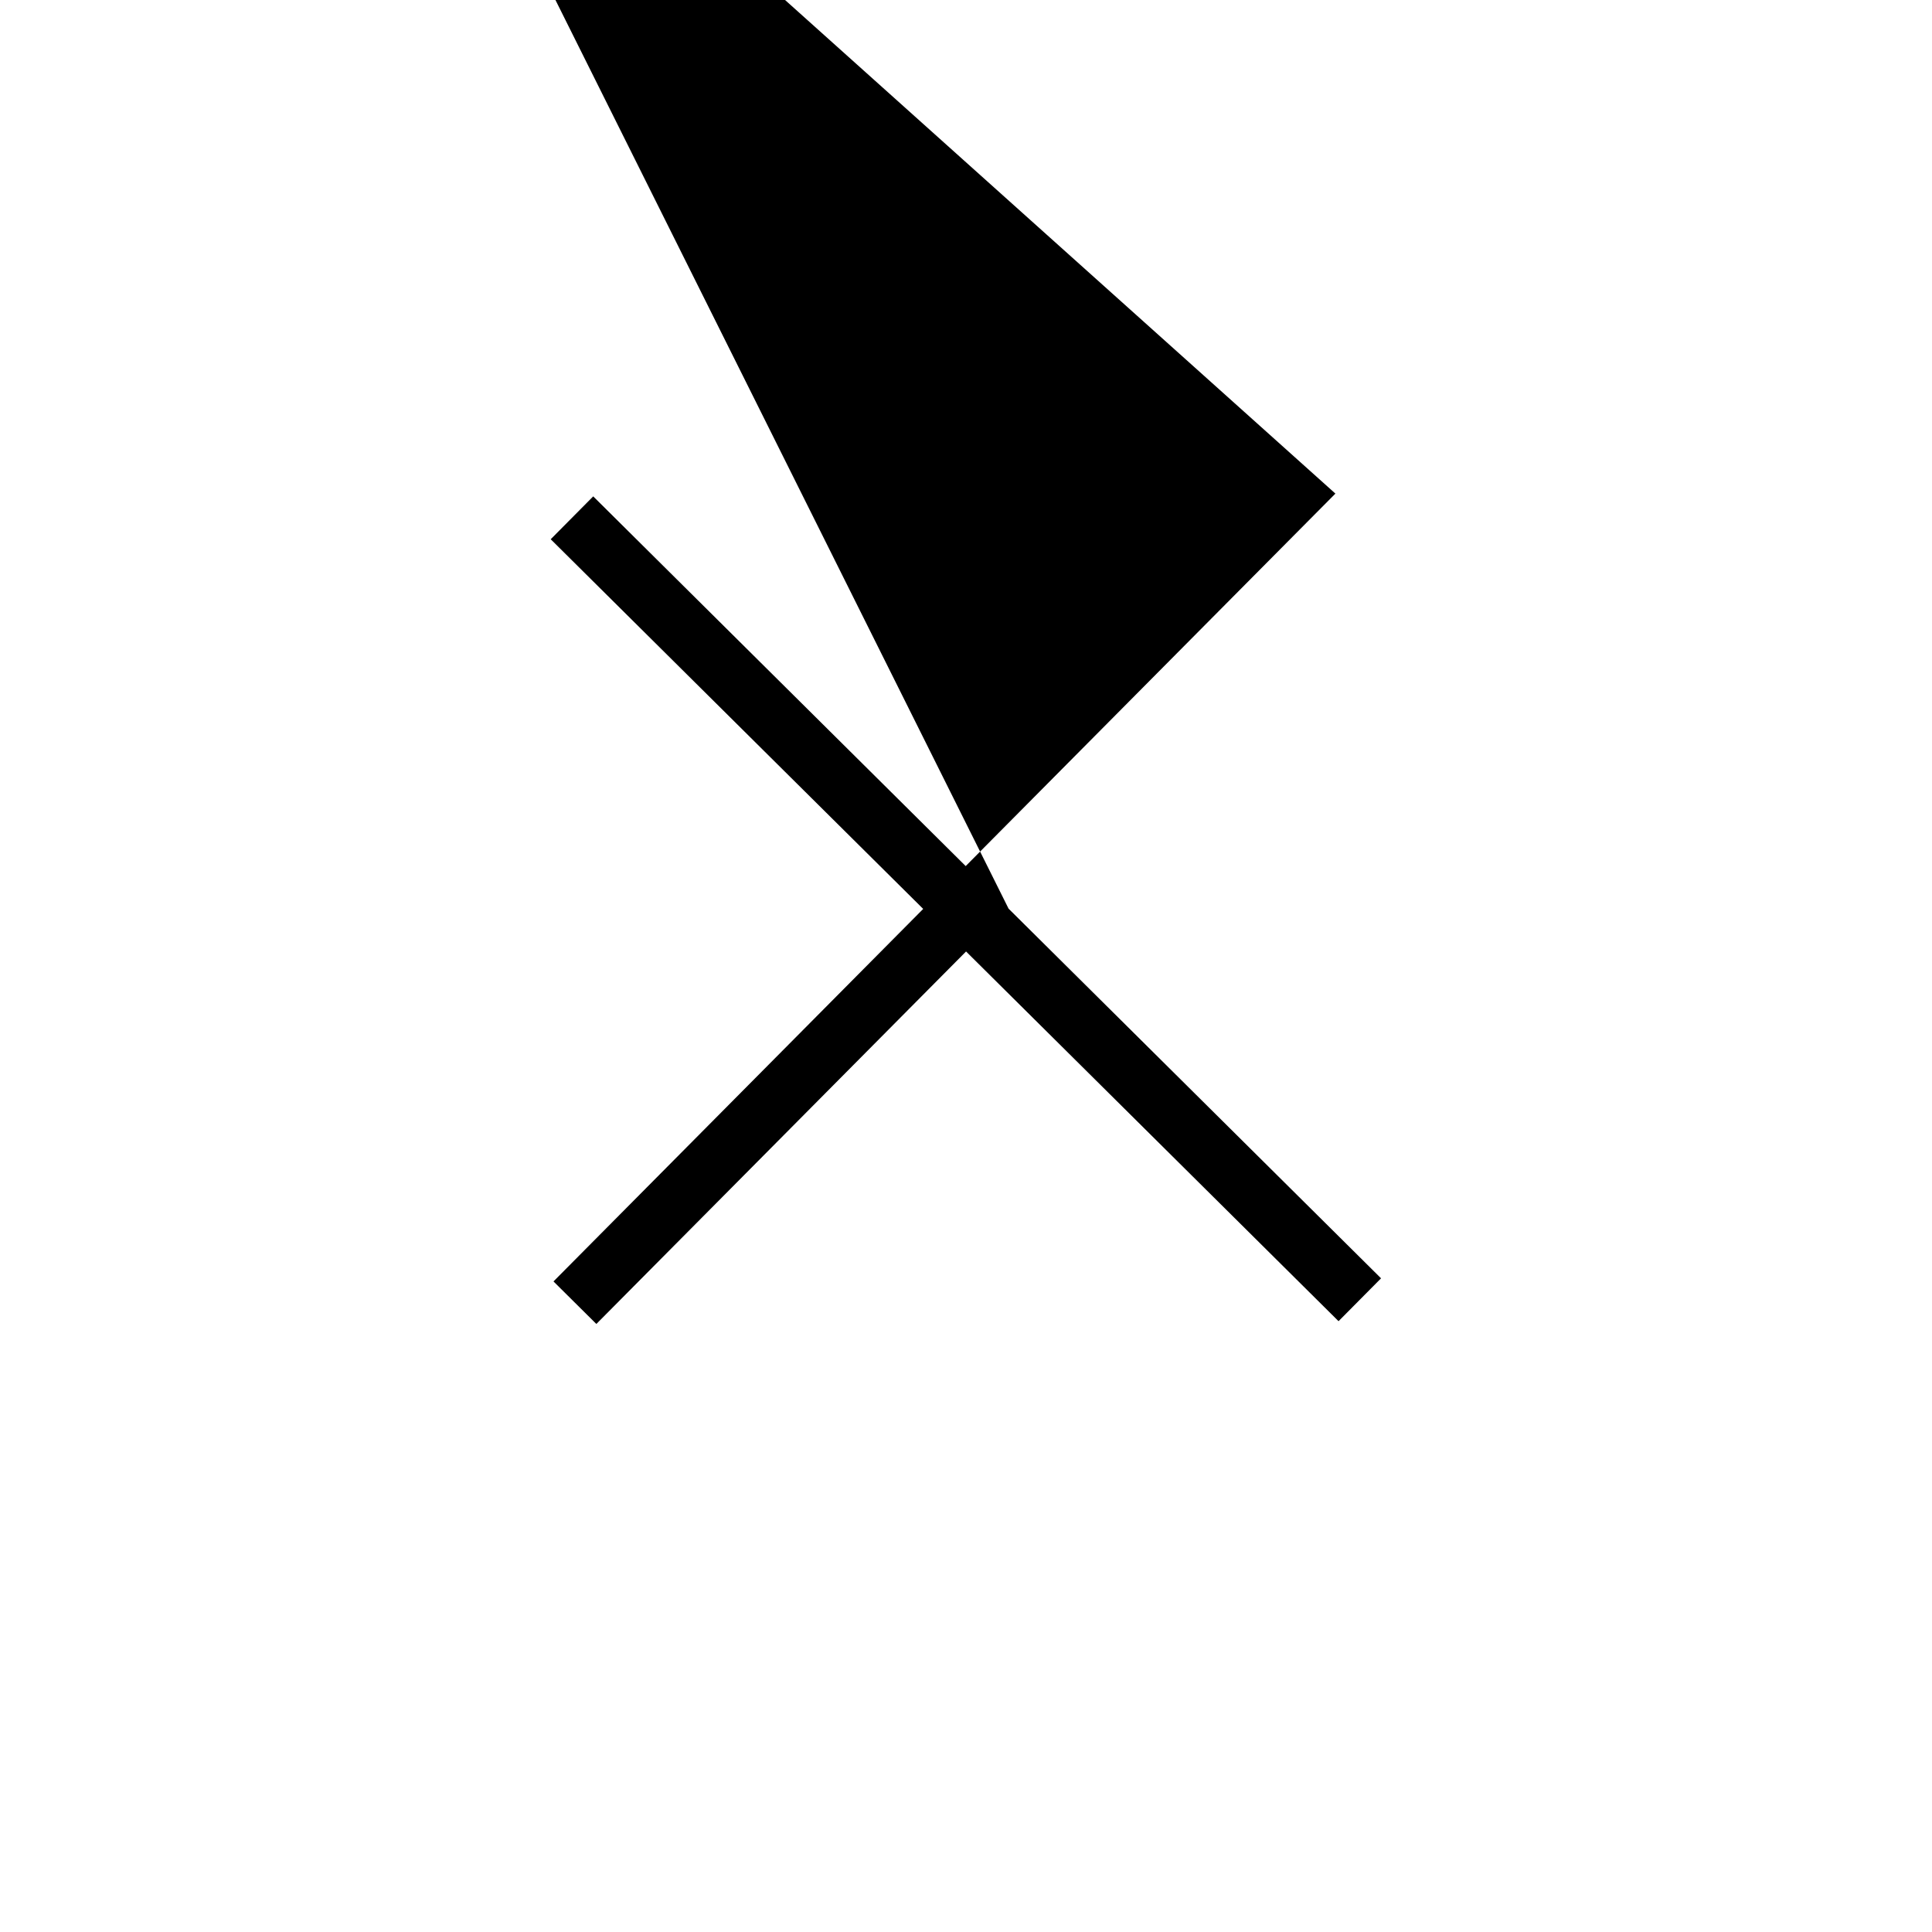 <svg xmlns="http://www.w3.org/2000/svg" viewBox="0 0 64 64"><path d="M44.237 16.351L31.99 28.69 19.651 16.443l-1.408 1.42 12.339 12.246-12.247 12.34 1.42 1.409 12.247-12.339 12.339 12.247 1.408-1.42L33.41 30.1L12.247-12.34z"/></svg>